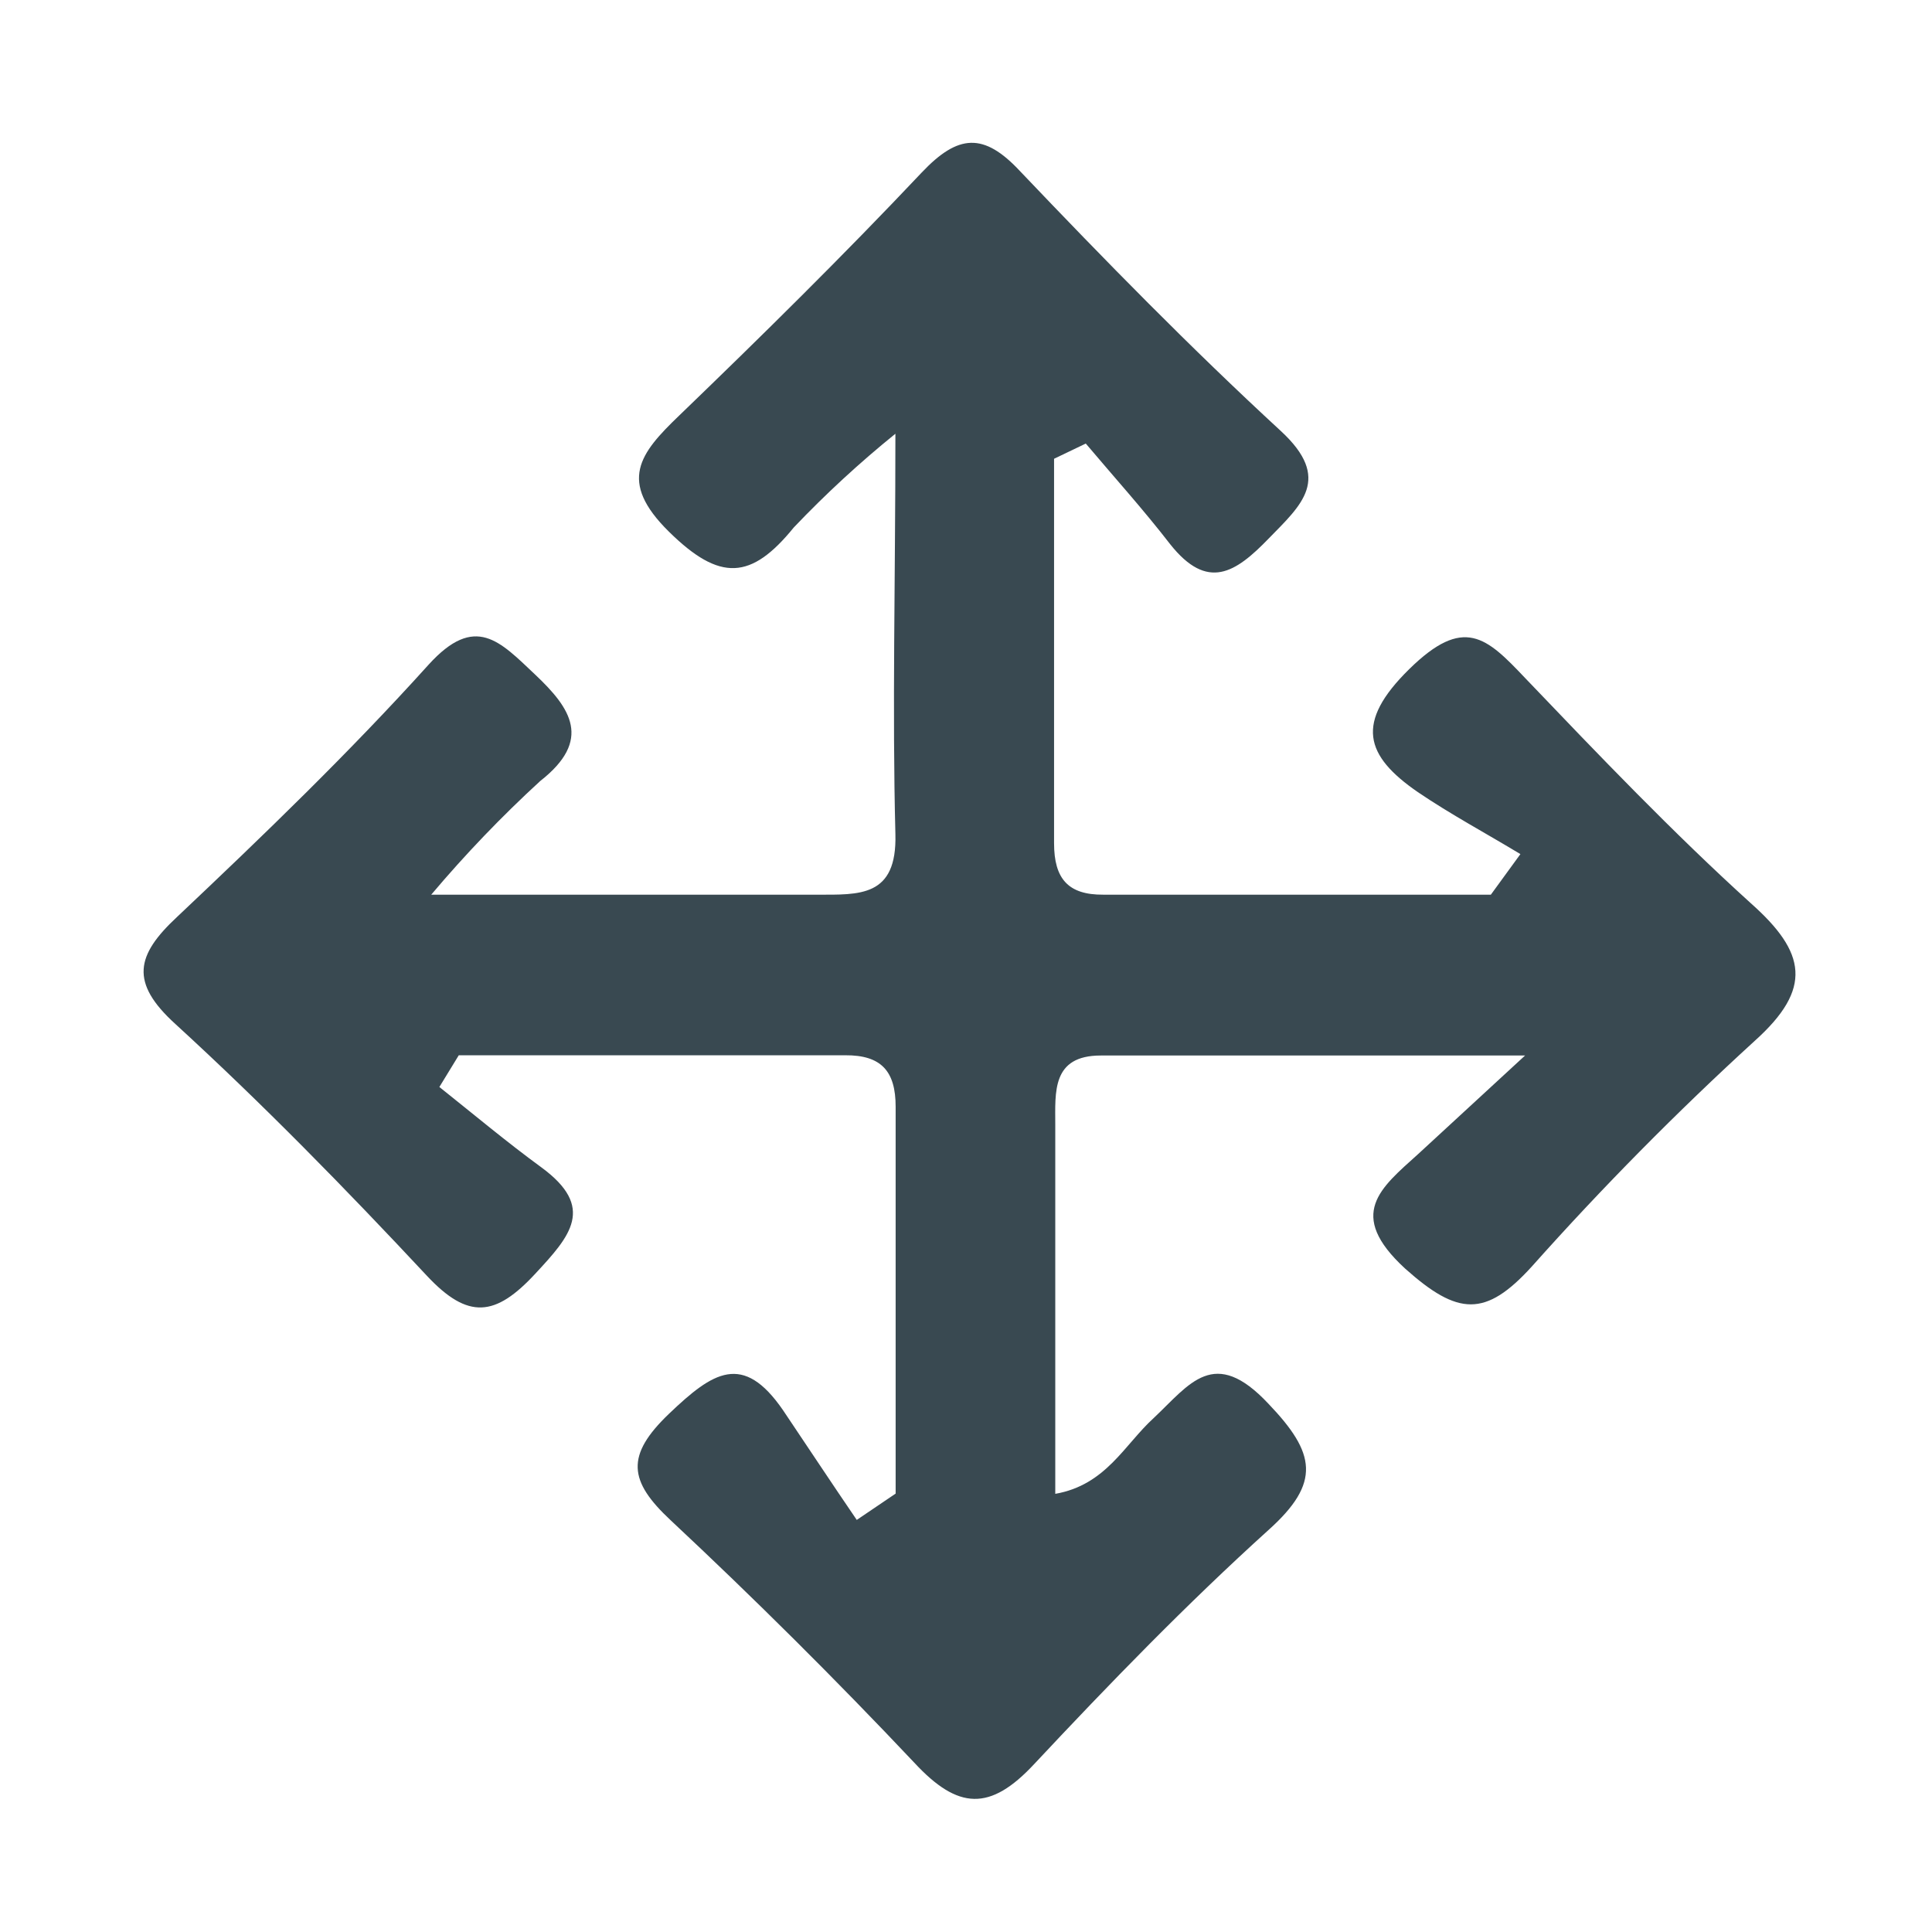 <svg width="24" height="24" viewBox="0 0 24 24" fill="none" xmlns="http://www.w3.org/2000/svg">
<path d="M5.357 11.114C7.191 11.114 8.669 11.114 10.142 11.114C10.677 11.114 11.144 11.148 11.123 10.362C11.083 8.804 11.123 7.246 11.123 5.388C10.678 5.748 10.256 6.137 9.861 6.552C9.332 7.203 8.944 7.23 8.309 6.604C7.673 5.977 7.948 5.632 8.434 5.165C9.458 4.178 10.472 3.179 11.45 2.143C11.902 1.666 12.22 1.642 12.672 2.127C13.723 3.231 14.79 4.321 15.911 5.354C16.553 5.947 16.168 6.271 15.758 6.692C15.349 7.114 15.001 7.346 14.536 6.76C14.203 6.329 13.839 5.926 13.488 5.51L13.094 5.699C13.094 7.291 13.094 8.883 13.094 10.475C13.094 10.918 13.271 11.117 13.705 11.114C15.312 11.114 16.916 11.114 18.52 11.114L18.887 10.61C18.462 10.353 18.023 10.118 17.613 9.84C16.956 9.387 16.828 8.978 17.506 8.312C18.184 7.646 18.465 7.915 18.945 8.422C19.862 9.381 20.779 10.341 21.75 11.221C22.438 11.832 22.52 12.281 21.799 12.929C20.828 13.816 19.903 14.752 19.028 15.734C18.453 16.366 18.111 16.345 17.454 15.758C16.721 15.083 17.149 14.759 17.619 14.334L18.945 13.112H13.674C13.063 13.112 13.109 13.568 13.109 13.974C13.109 15.502 13.109 17.005 13.109 18.557C13.739 18.447 13.968 17.946 14.331 17.616C14.78 17.194 15.08 16.715 15.758 17.439C16.342 18.05 16.415 18.417 15.758 19.006C14.744 19.923 13.784 20.913 12.846 21.915C12.299 22.502 11.902 22.484 11.358 21.897C10.38 20.861 9.369 19.856 8.333 18.887C7.808 18.398 7.768 18.081 8.312 17.561C8.856 17.042 9.229 16.794 9.727 17.518C10.032 17.971 10.338 18.435 10.643 18.881L11.126 18.554C11.126 16.953 11.126 15.349 11.126 13.748C11.126 13.308 10.949 13.106 10.5 13.109C8.899 13.109 7.297 13.109 5.699 13.109L5.458 13.503C5.88 13.839 6.292 14.185 6.726 14.502C7.401 14.998 7.087 15.352 6.65 15.822C6.155 16.357 5.816 16.397 5.302 15.847C4.297 14.771 3.258 13.708 2.179 12.721C1.611 12.205 1.688 11.866 2.201 11.389C3.273 10.377 4.34 9.348 5.324 8.257C5.904 7.618 6.21 7.967 6.65 8.382C7.09 8.798 7.362 9.192 6.711 9.702C6.23 10.143 5.778 10.615 5.357 11.114Z" fill="#394951"/>
</svg>
